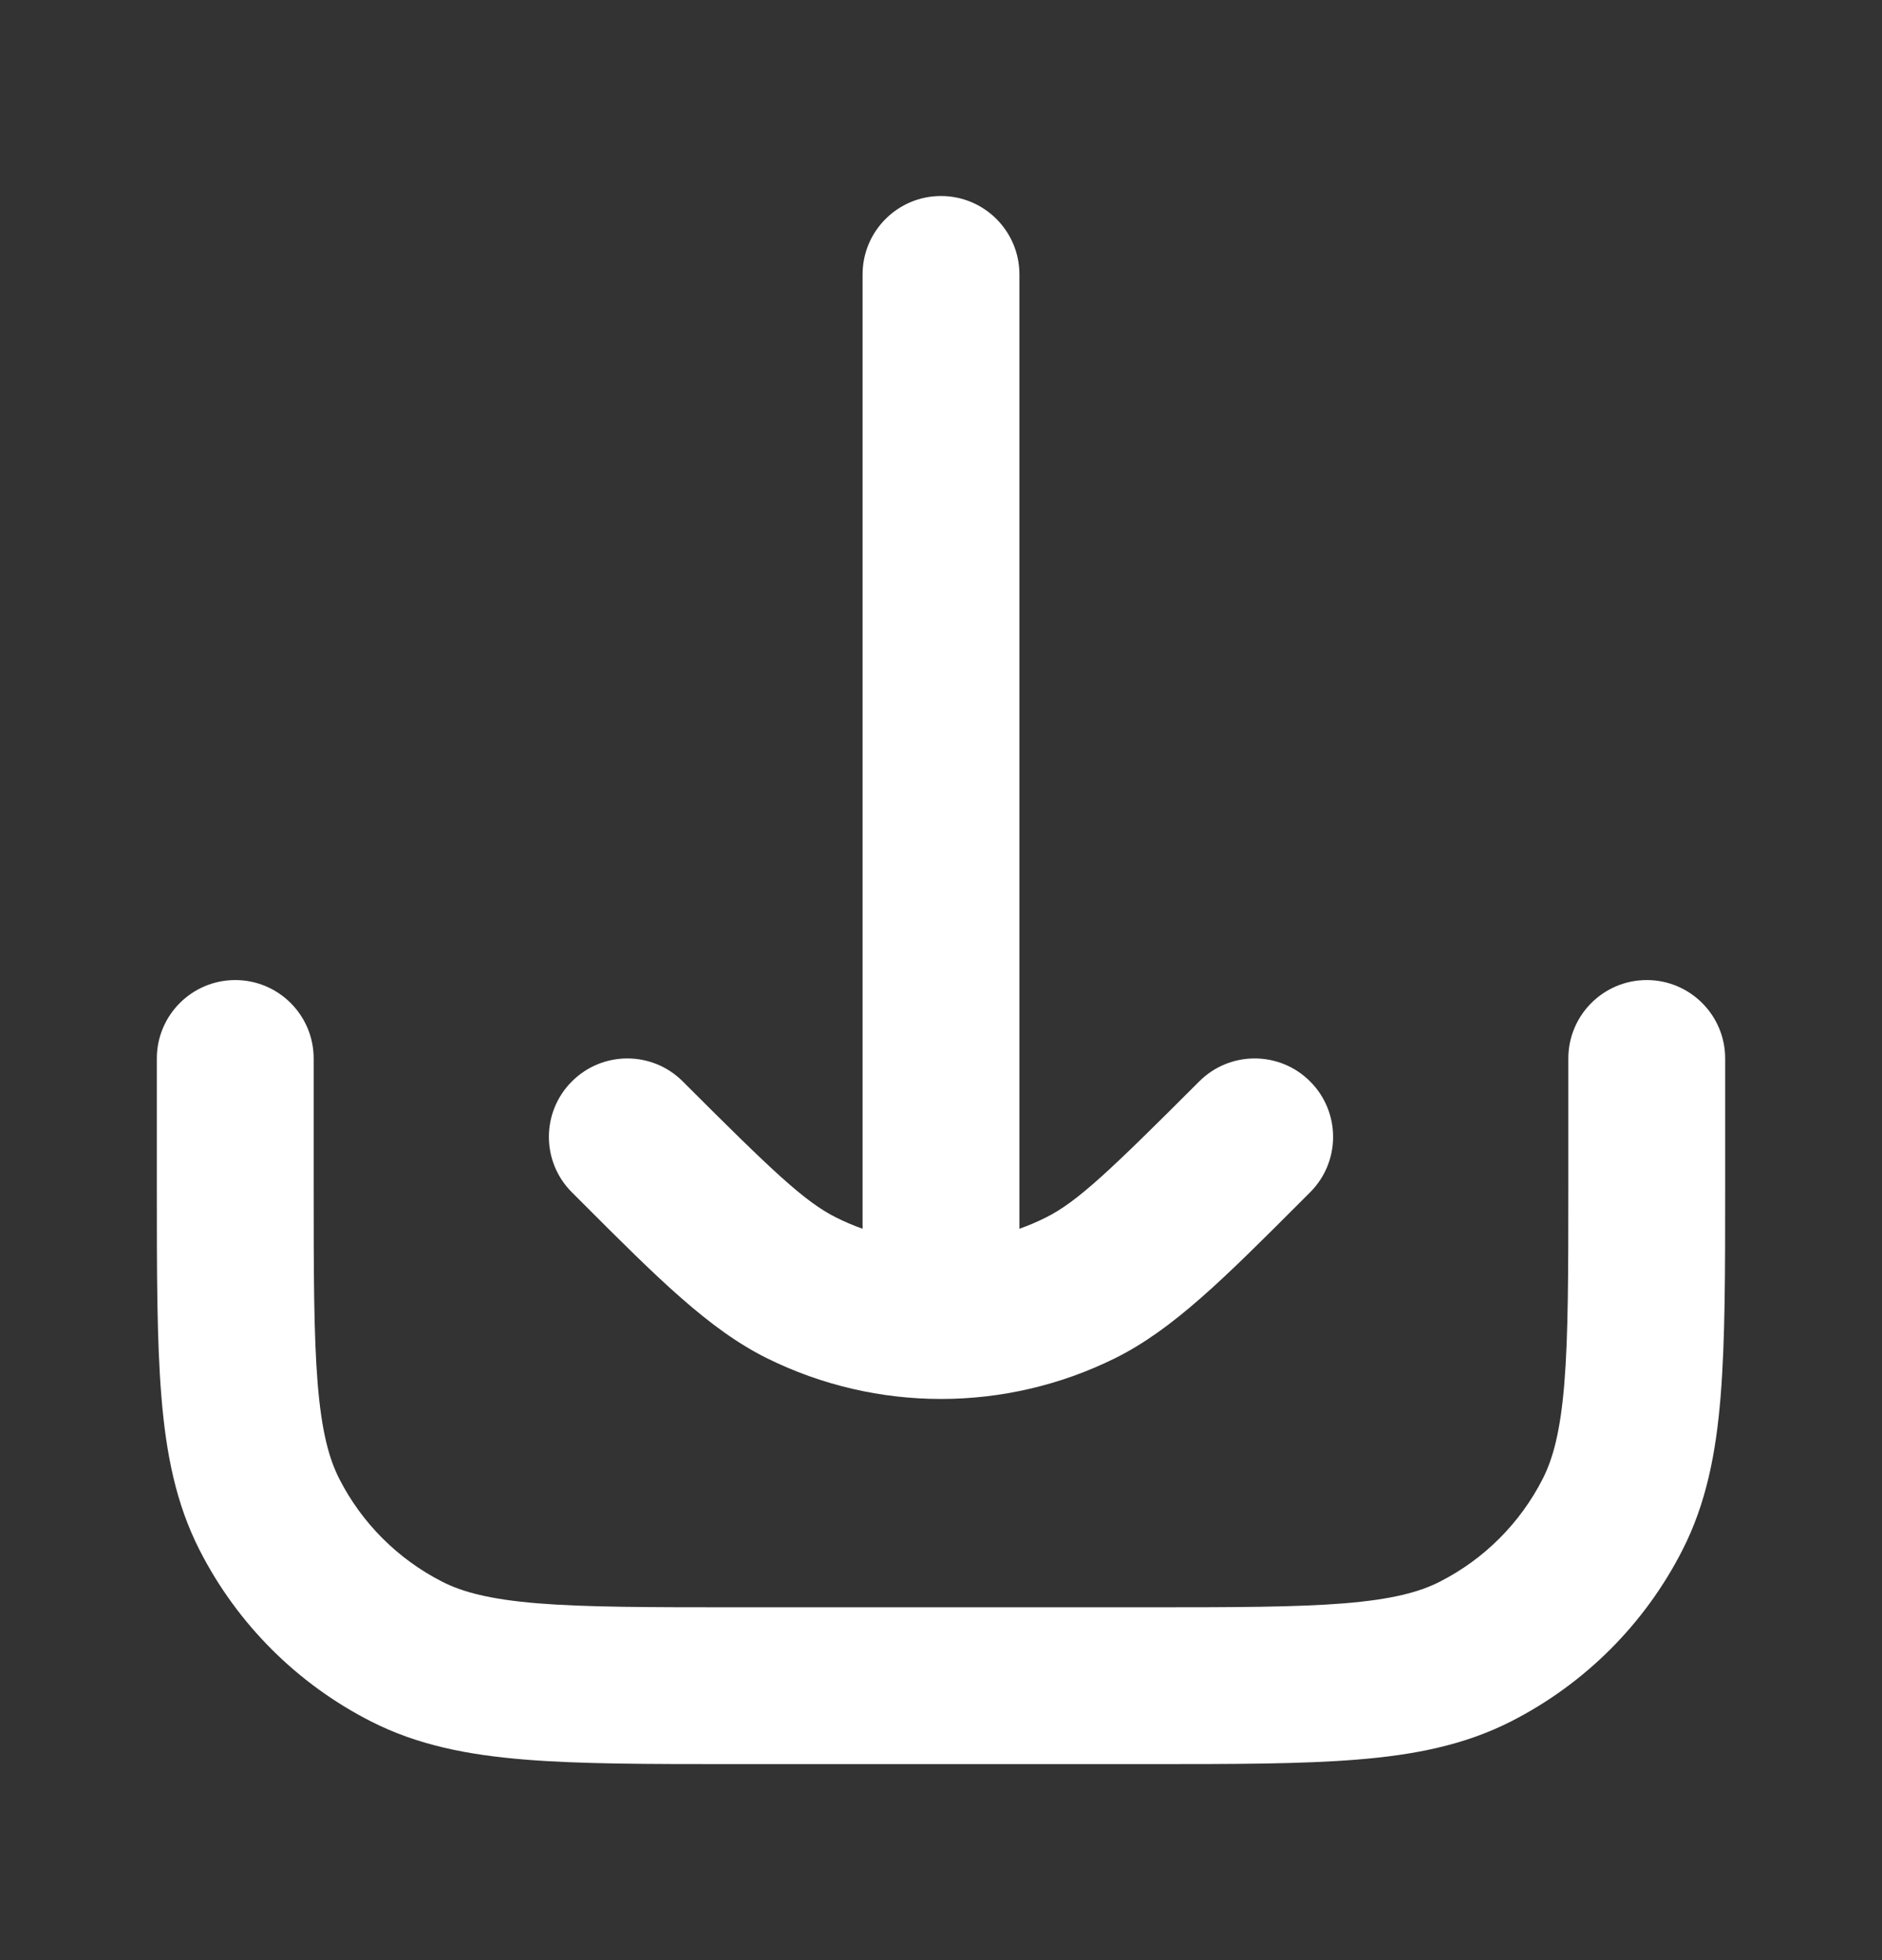 <svg width="24" height="25" viewBox="0 0 24 25" fill="none" xmlns="http://www.w3.org/2000/svg">
<rect x="0" y="0" width="24" height="25" fill="#333333" stroke="none"/>
<g id="Solid arrow right sm">
<g id="Vector">
<path d="M12 2.5C12.552 2.5 13 2.948 13 3.5L13 15.672C13.113 15.632 13.224 15.585 13.332 15.531C13.736 15.331 14.145 14.941 15.293 13.793C15.683 13.402 16.317 13.402 16.707 13.793C17.098 14.183 17.098 14.817 16.707 15.207L16.571 15.343C15.613 16.302 14.958 16.957 14.22 17.323C12.821 18.016 11.179 18.016 9.78 17.323C9.042 16.957 8.387 16.302 7.429 15.343L7.293 15.207C6.902 14.817 6.902 14.183 7.293 13.793C7.683 13.402 8.317 13.402 8.707 13.793C9.855 14.941 10.264 15.331 10.668 15.531C10.776 15.585 10.887 15.632 11 15.672L11 3.5C11 2.948 11.448 2.5 12 2.5Z" fill="white"/>
<path d="M4 13.5C4 12.948 3.552 12.5 3 12.5C2.448 12.5 2 12.948 2 13.5V15.143C2 16.227 2 17.101 2.058 17.809C2.117 18.538 2.243 19.178 2.545 19.77C3.024 20.711 3.789 21.476 4.73 21.955C5.322 22.257 5.963 22.383 6.691 22.442C7.399 22.5 8.273 22.5 9.357 22.5H14.643C15.727 22.5 16.601 22.5 17.309 22.442C18.038 22.383 18.678 22.257 19.27 21.955C20.211 21.476 20.976 20.711 21.455 19.77C21.757 19.178 21.883 18.538 21.942 17.809C22 17.101 22 16.227 22 15.143V13.5C22 12.948 21.552 12.5 21 12.5C20.448 12.5 20 12.948 20 13.5V15.1C20 16.237 19.999 17.029 19.949 17.646C19.899 18.251 19.807 18.599 19.673 18.862C19.385 19.427 18.927 19.885 18.362 20.173C18.099 20.307 17.751 20.399 17.146 20.449C16.529 20.499 15.737 20.5 14.6 20.5H9.4C8.263 20.5 7.471 20.499 6.854 20.449C6.249 20.399 5.901 20.307 5.638 20.173C5.074 19.885 4.615 19.427 4.327 18.862C4.193 18.599 4.101 18.251 4.051 17.646C4.001 17.029 4 16.237 4 15.1V13.5Z" fill="white"/>
</g>
</g>
</svg>
